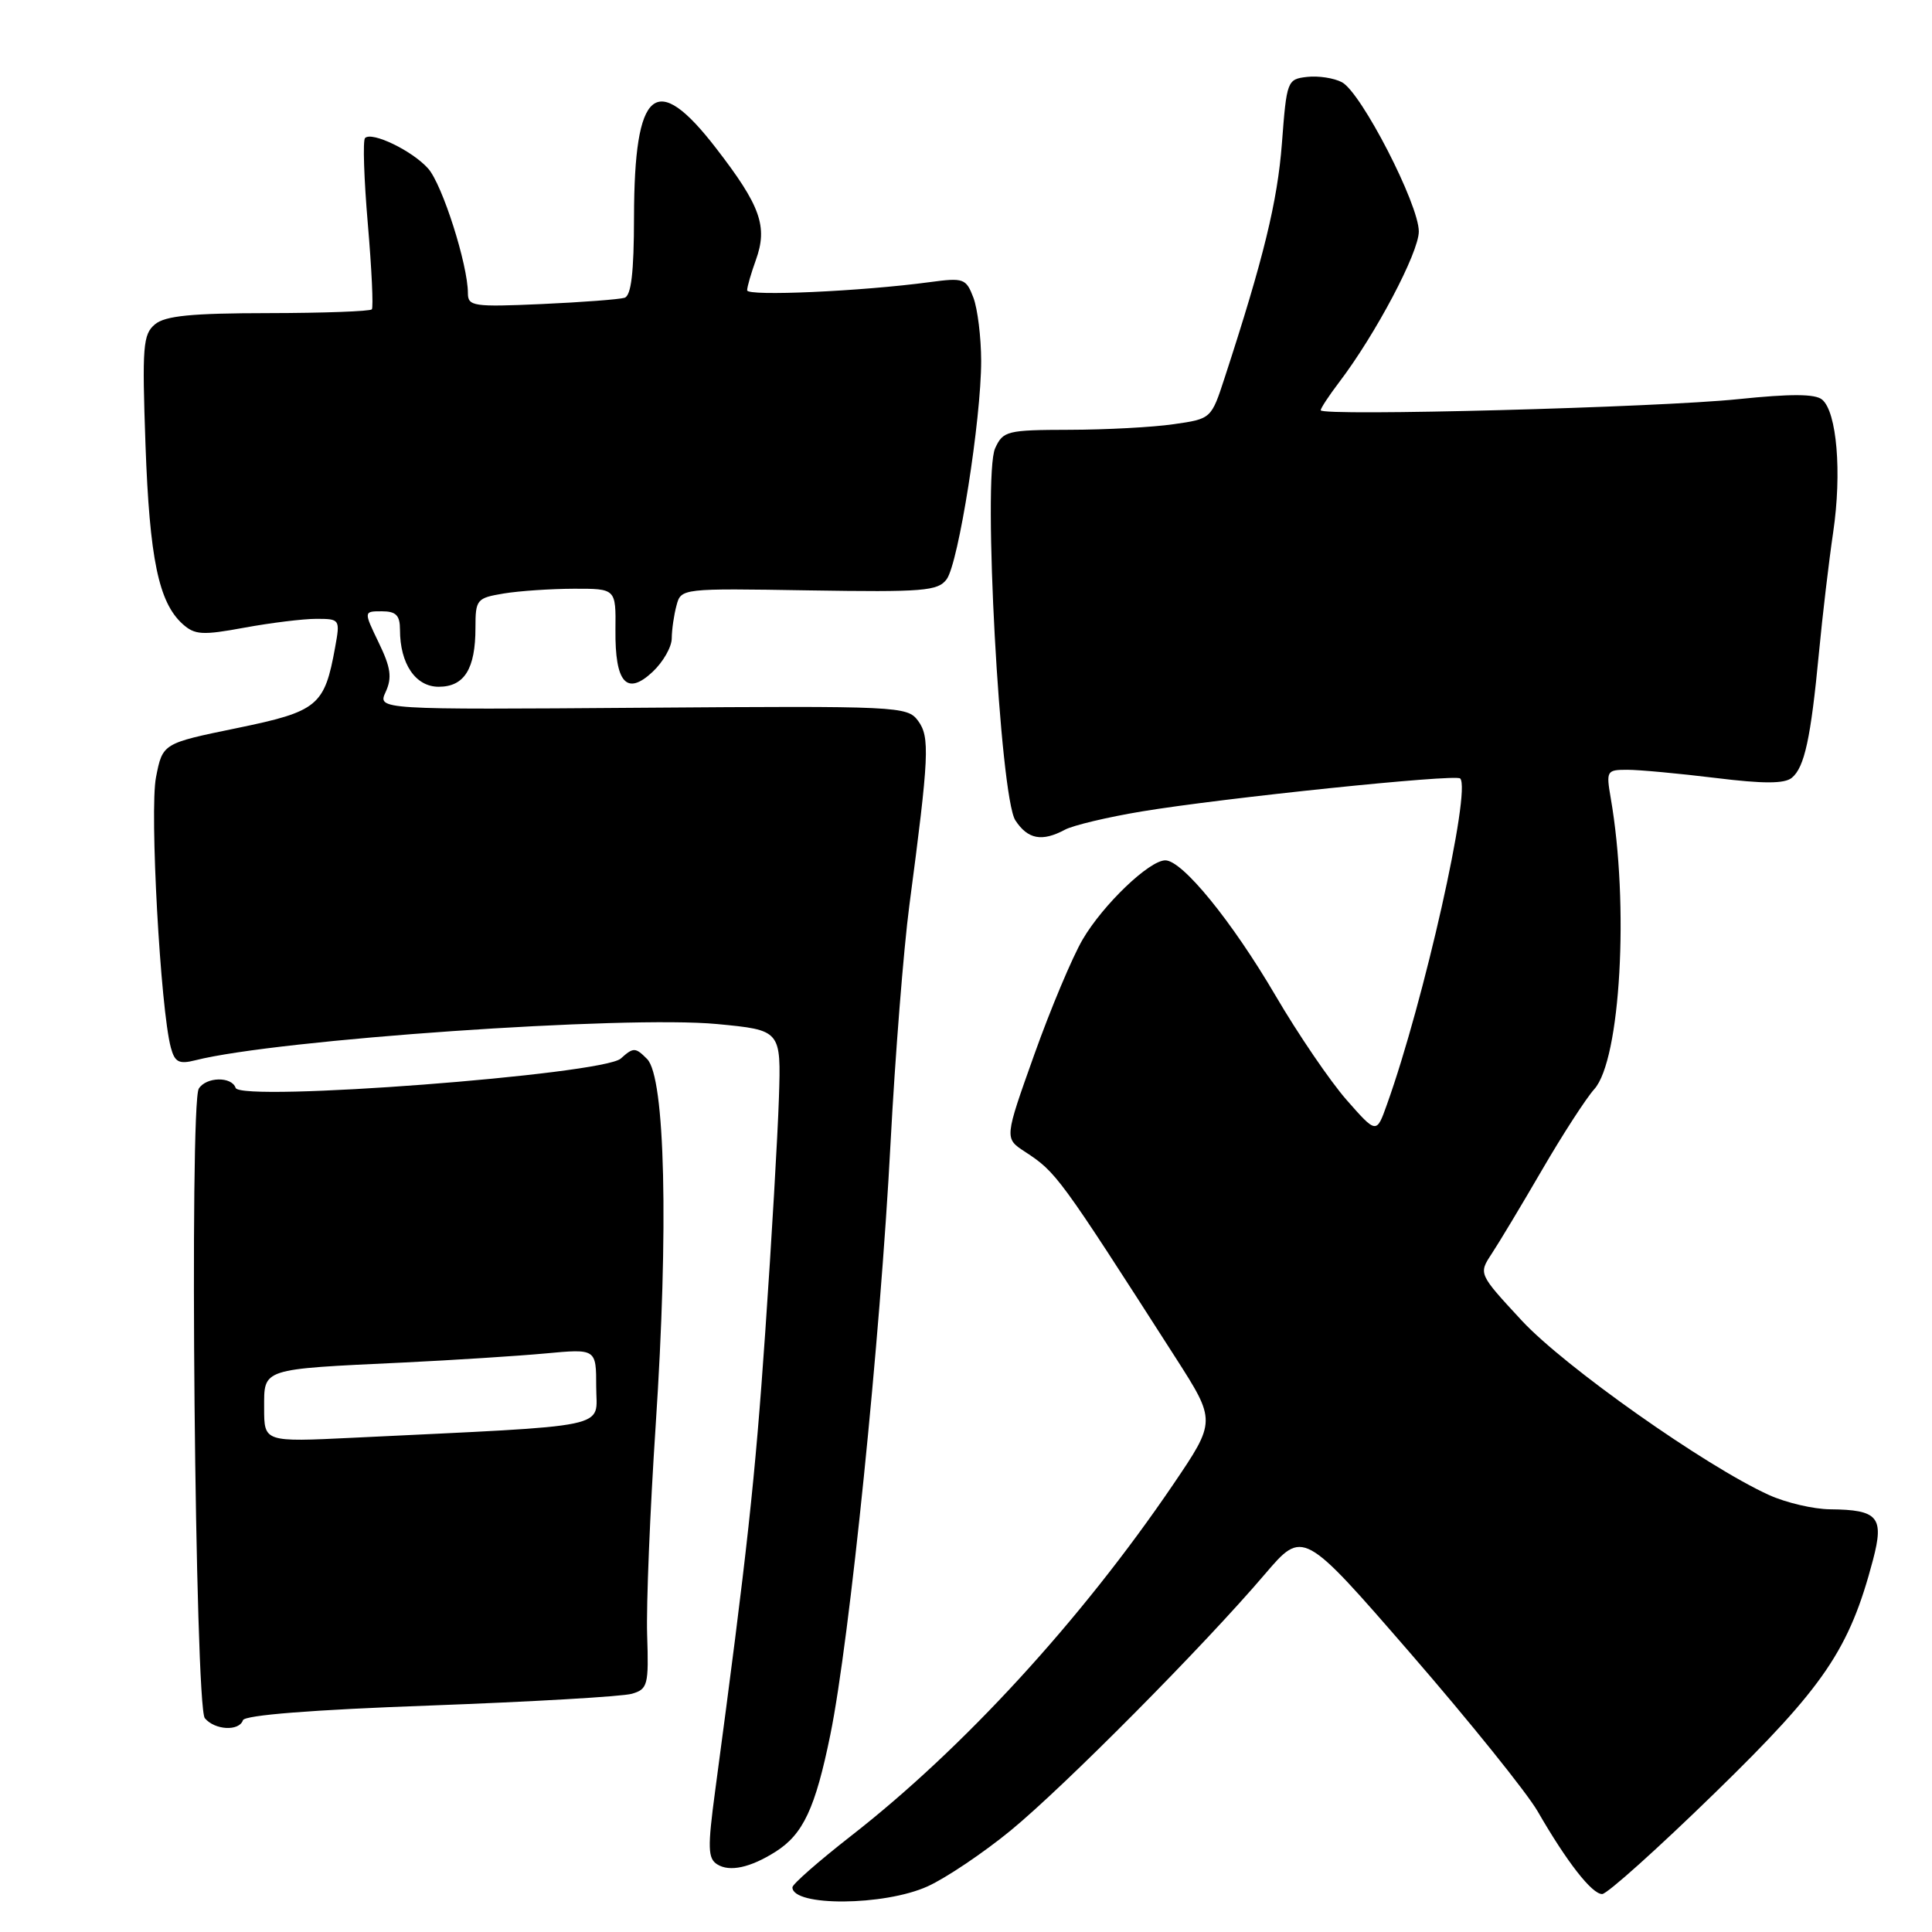<?xml version="1.0" encoding="UTF-8" standalone="no"?>
<!DOCTYPE svg PUBLIC "-//W3C//DTD SVG 1.1//EN" "http://www.w3.org/Graphics/SVG/1.1/DTD/svg11.dtd" >
<svg xmlns="http://www.w3.org/2000/svg" xmlns:xlink="http://www.w3.org/1999/xlink" version="1.1" viewBox="0 0 256 256">
 <g >
 <path fill="currentColor"
d=" M 122.92 249.95 C 125.36 248.84 130.31 245.51 133.92 242.55 C 141.04 236.70 159.49 218.11 167.61 208.58 C 172.66 202.67 172.66 202.67 186.90 219.08 C 194.73 228.11 202.31 237.53 203.74 240.00 C 207.60 246.70 210.95 251.00 212.30 250.97 C 212.96 250.96 219.70 244.91 227.27 237.53 C 241.74 223.44 245.05 218.56 248.18 206.70 C 249.68 201.01 248.87 200.05 242.50 199.99 C 240.30 199.97 236.65 199.12 234.39 198.09 C 225.98 194.27 207.28 181.07 201.63 174.97 C 195.91 168.79 195.91 168.79 197.65 166.14 C 198.61 164.69 201.62 159.68 204.34 155.00 C 207.06 150.32 210.17 145.52 211.25 144.32 C 214.73 140.46 215.89 119.89 213.43 105.75 C 212.81 102.14 212.89 102.00 215.64 102.00 C 217.21 102.00 222.46 102.49 227.30 103.08 C 233.69 103.87 236.46 103.86 237.43 103.06 C 239.11 101.67 239.94 97.83 241.02 86.50 C 241.49 81.55 242.34 74.35 242.91 70.50 C 244.07 62.61 243.39 54.57 241.44 52.95 C 240.52 52.18 237.29 52.17 230.32 52.89 C 219.78 53.99 175.00 55.18 175.00 54.36 C 175.00 54.09 176.09 52.43 177.42 50.68 C 182.26 44.33 188.00 33.47 188.00 30.67 C 188.00 27.06 180.39 12.28 177.82 10.90 C 176.77 10.34 174.69 10.02 173.20 10.19 C 170.56 10.49 170.49 10.69 169.86 19.00 C 169.27 26.71 167.43 34.25 162.29 50.00 C 160.50 55.50 160.50 55.50 155.50 56.21 C 152.75 56.61 146.56 56.94 141.74 56.95 C 133.43 56.97 132.91 57.10 131.86 59.40 C 130.19 63.07 132.50 105.59 134.54 108.70 C 136.19 111.22 138.07 111.57 141.11 109.94 C 142.19 109.36 146.78 108.27 151.29 107.52 C 162.02 105.74 192.87 102.54 193.48 103.15 C 194.98 104.64 188.67 132.72 183.77 146.37 C 182.39 150.25 182.39 150.25 178.44 145.76 C 176.27 143.29 172.02 137.06 169.00 131.90 C 163.22 122.04 156.67 114.00 154.41 114.00 C 152.29 114.00 146.16 119.87 143.46 124.48 C 142.10 126.80 139.21 133.67 137.04 139.76 C 133.09 150.83 133.09 150.83 135.78 152.59 C 139.99 155.35 140.27 155.73 155.77 179.90 C 161.15 188.30 161.15 188.30 155.42 196.75 C 143.27 214.63 127.64 231.68 112.75 243.28 C 108.49 246.61 105.00 249.66 105.00 250.08 C 105.00 252.64 117.18 252.56 122.92 249.95 Z  M 102.74 245.38 C 106.42 243.06 108.03 239.63 110.03 229.83 C 112.58 217.34 116.64 177.42 118.00 151.50 C 118.61 139.95 119.73 125.78 120.49 120.00 C 123.12 100.12 123.23 97.66 121.65 95.51 C 120.22 93.58 119.11 93.53 85.10 93.78 C 50.02 94.04 50.02 94.04 51.11 91.67 C 51.97 89.78 51.78 88.45 50.18 85.15 C 48.18 81.00 48.18 81.00 50.59 81.00 C 52.48 81.00 53.00 81.53 53.00 83.45 C 53.00 87.96 55.06 91.00 58.13 91.00 C 61.52 91.00 63.00 88.64 63.00 83.20 C 63.00 79.43 63.16 79.24 66.75 78.64 C 68.81 78.30 73.00 78.02 76.05 78.01 C 81.61 78.00 81.61 78.00 81.55 83.45 C 81.48 90.49 83.04 92.25 86.49 89.01 C 87.87 87.71 89.01 85.72 89.01 84.58 C 89.02 83.43 89.30 81.48 89.64 80.23 C 90.24 77.96 90.31 77.95 107.20 78.23 C 122.38 78.47 124.28 78.32 125.44 76.75 C 127.01 74.60 130.01 55.60 130.01 47.82 C 130.00 44.69 129.54 40.92 128.98 39.44 C 128.01 36.90 127.69 36.78 123.23 37.38 C 114.10 38.61 99.00 39.28 99.00 38.47 C 99.00 38.01 99.52 36.22 100.15 34.47 C 101.76 30.02 100.79 27.28 94.87 19.62 C 86.89 9.28 84.04 11.68 84.01 28.78 C 84.00 36.12 83.64 39.18 82.75 39.46 C 82.06 39.67 77.11 40.05 71.75 40.29 C 62.73 40.69 62.00 40.58 62.00 38.85 C 62.00 35.08 58.61 24.44 56.73 22.33 C 54.63 19.97 49.28 17.39 48.37 18.29 C 48.06 18.61 48.23 23.73 48.74 29.68 C 49.25 35.63 49.49 40.72 49.27 40.99 C 49.04 41.25 42.89 41.48 35.58 41.49 C 25.39 41.50 21.90 41.84 20.54 42.97 C 18.94 44.29 18.82 45.90 19.28 58.97 C 19.82 74.02 21.02 79.80 24.18 82.67 C 25.81 84.14 26.80 84.20 32.38 83.17 C 35.87 82.53 40.16 82.00 41.91 82.00 C 45.04 82.00 45.08 82.06 44.41 85.75 C 43.00 93.55 42.15 94.26 31.38 96.48 C 21.55 98.50 21.55 98.50 20.67 103.00 C 19.81 107.37 21.26 133.74 22.64 138.82 C 23.16 140.75 23.72 141.04 25.89 140.49 C 36.72 137.74 82.89 134.54 95.00 135.69 C 103.50 136.50 103.50 136.50 103.21 145.50 C 103.05 150.45 102.24 164.40 101.40 176.50 C 100.04 196.16 99.03 205.44 94.76 237.31 C 93.75 244.84 93.79 246.26 95.04 247.04 C 96.68 248.07 99.41 247.48 102.74 245.38 Z  M 32.19 227.94 C 32.41 227.26 41.42 226.55 57.02 225.99 C 70.48 225.49 82.51 224.80 83.74 224.43 C 85.83 223.82 85.97 223.26 85.75 216.64 C 85.62 212.71 86.13 200.22 86.88 188.88 C 88.61 162.76 88.14 142.71 85.74 140.32 C 84.19 138.76 83.93 138.76 82.26 140.26 C 79.91 142.39 31.85 146.05 31.22 144.15 C 30.70 142.61 27.32 142.68 26.34 144.25 C 25.08 146.28 25.84 226.10 27.14 227.67 C 28.46 229.26 31.69 229.43 32.19 227.94 Z  M 35.00 186.59 C 35.00 181.27 34.48 181.44 53.50 180.54 C 60.10 180.22 68.54 179.68 72.25 179.34 C 79.00 178.71 79.00 178.71 79.00 183.76 C 79.00 189.40 81.82 188.81 46.75 190.51 C 35.00 191.08 35.00 191.08 35.00 186.59 Z "/>
</g>
</svg>